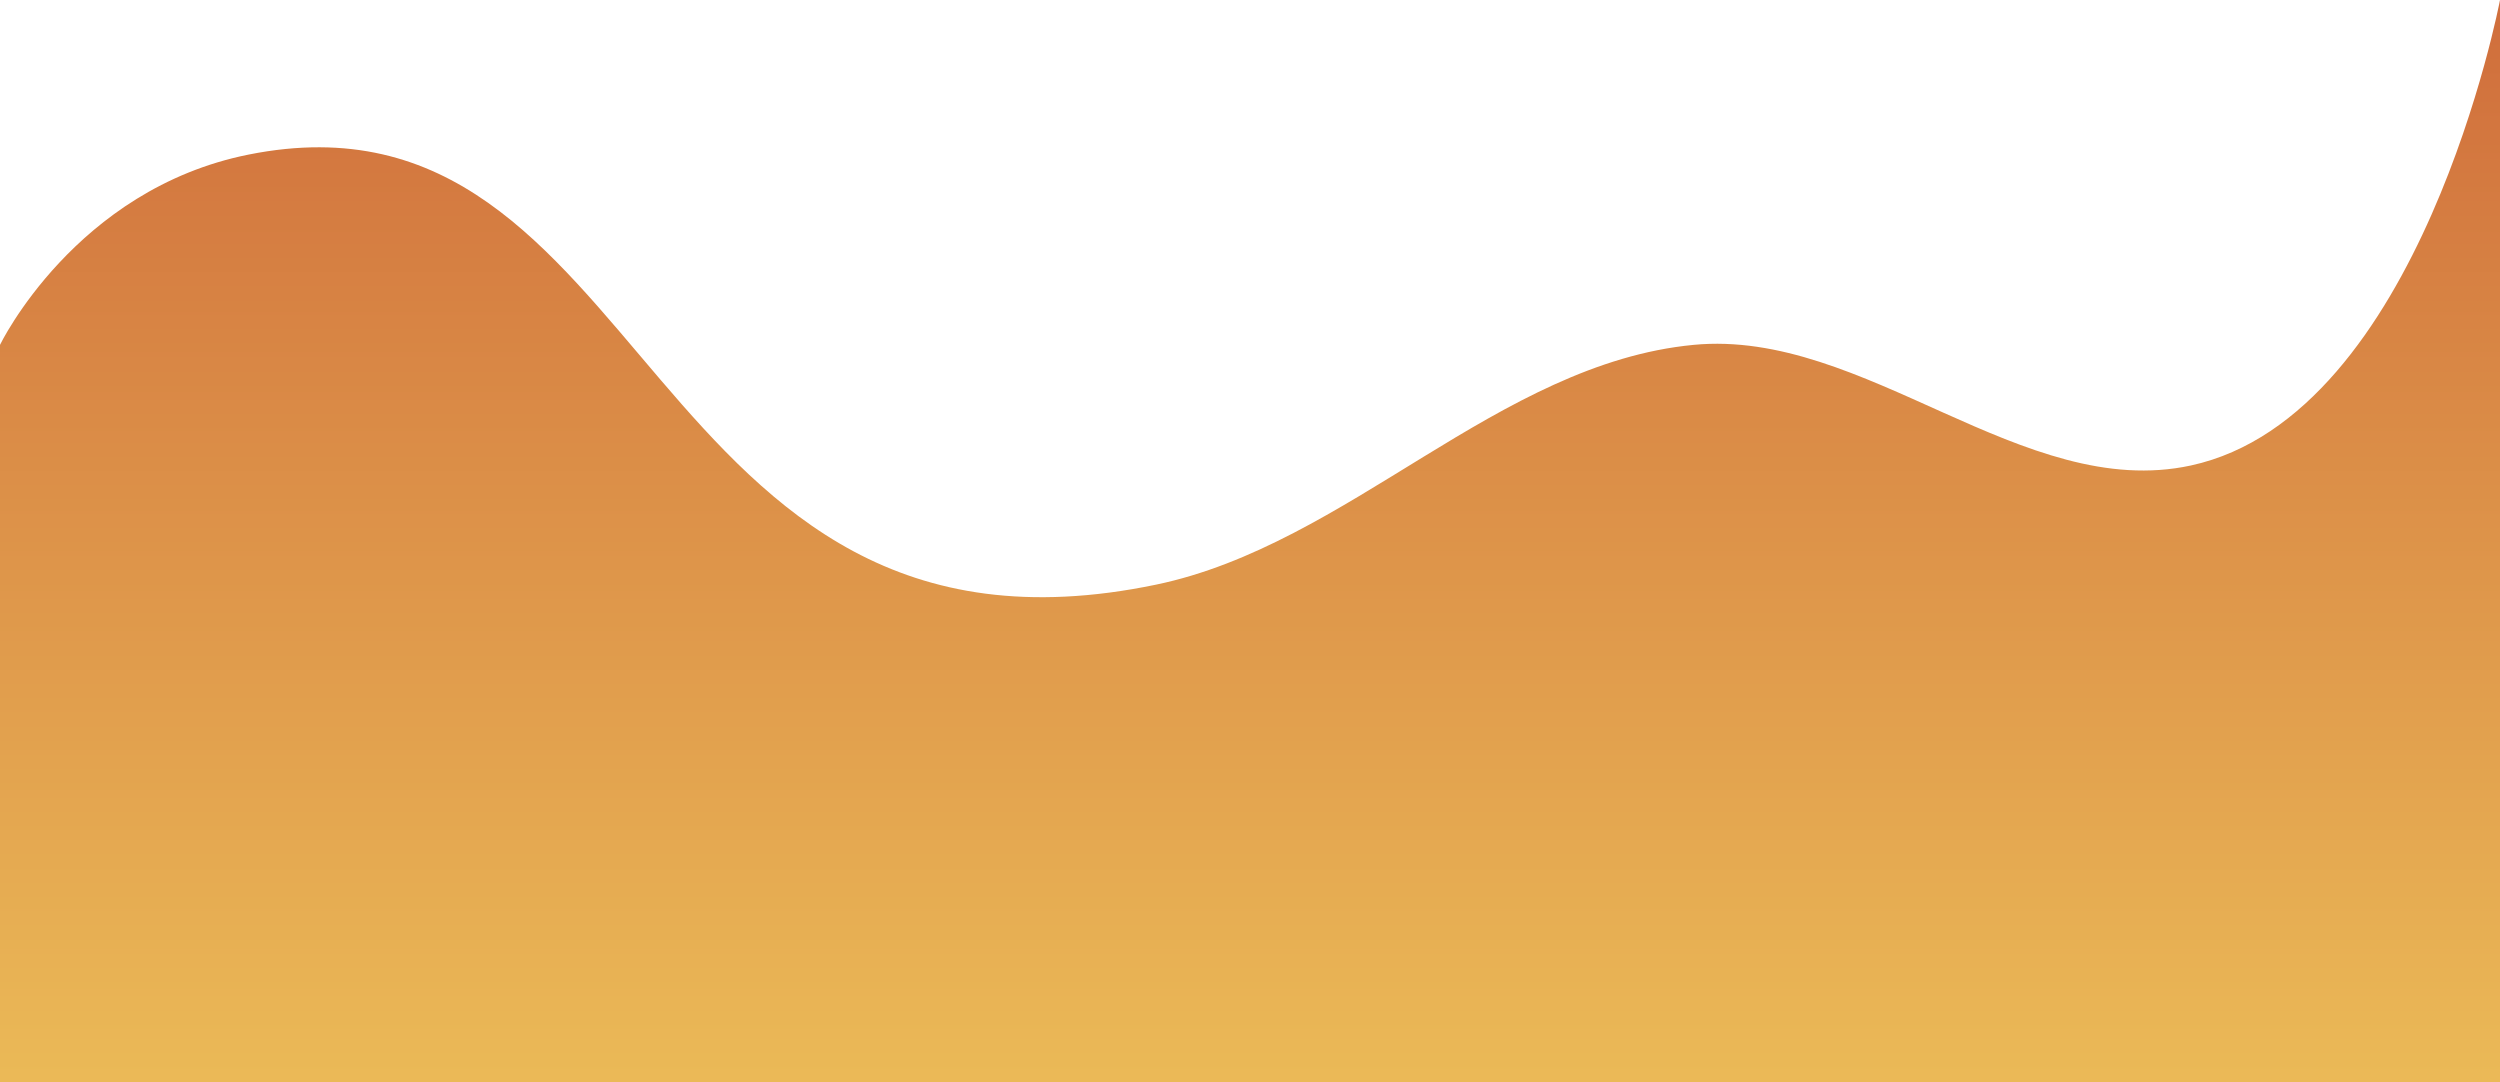 <svg width="372" height="161" viewBox="0 0 372 161" fill="none" xmlns="http://www.w3.org/2000/svg">
<path d="M37 23C11.182 28.163 0 51.316 0 51.316V162H372V0C372 0 360.266 61.836 326 69.265C301.025 74.68 277.435 48.868 252 51.316C222.864 54.12 200.66 81.035 172 87C95.364 102.95 97 11 37 23Z" fill="url(#paint0_linear_7_22)"/>
<defs>
<linearGradient id="paint0_linear_7_22" x1="186" y1="-51.39" x2="186" y2="162" gradientUnits="userSpaceOnUse">
<stop stop-color="#C75533"/>
<stop offset="1" stop-color="#EBBA57"/>
</linearGradient>
</defs>
</svg>
